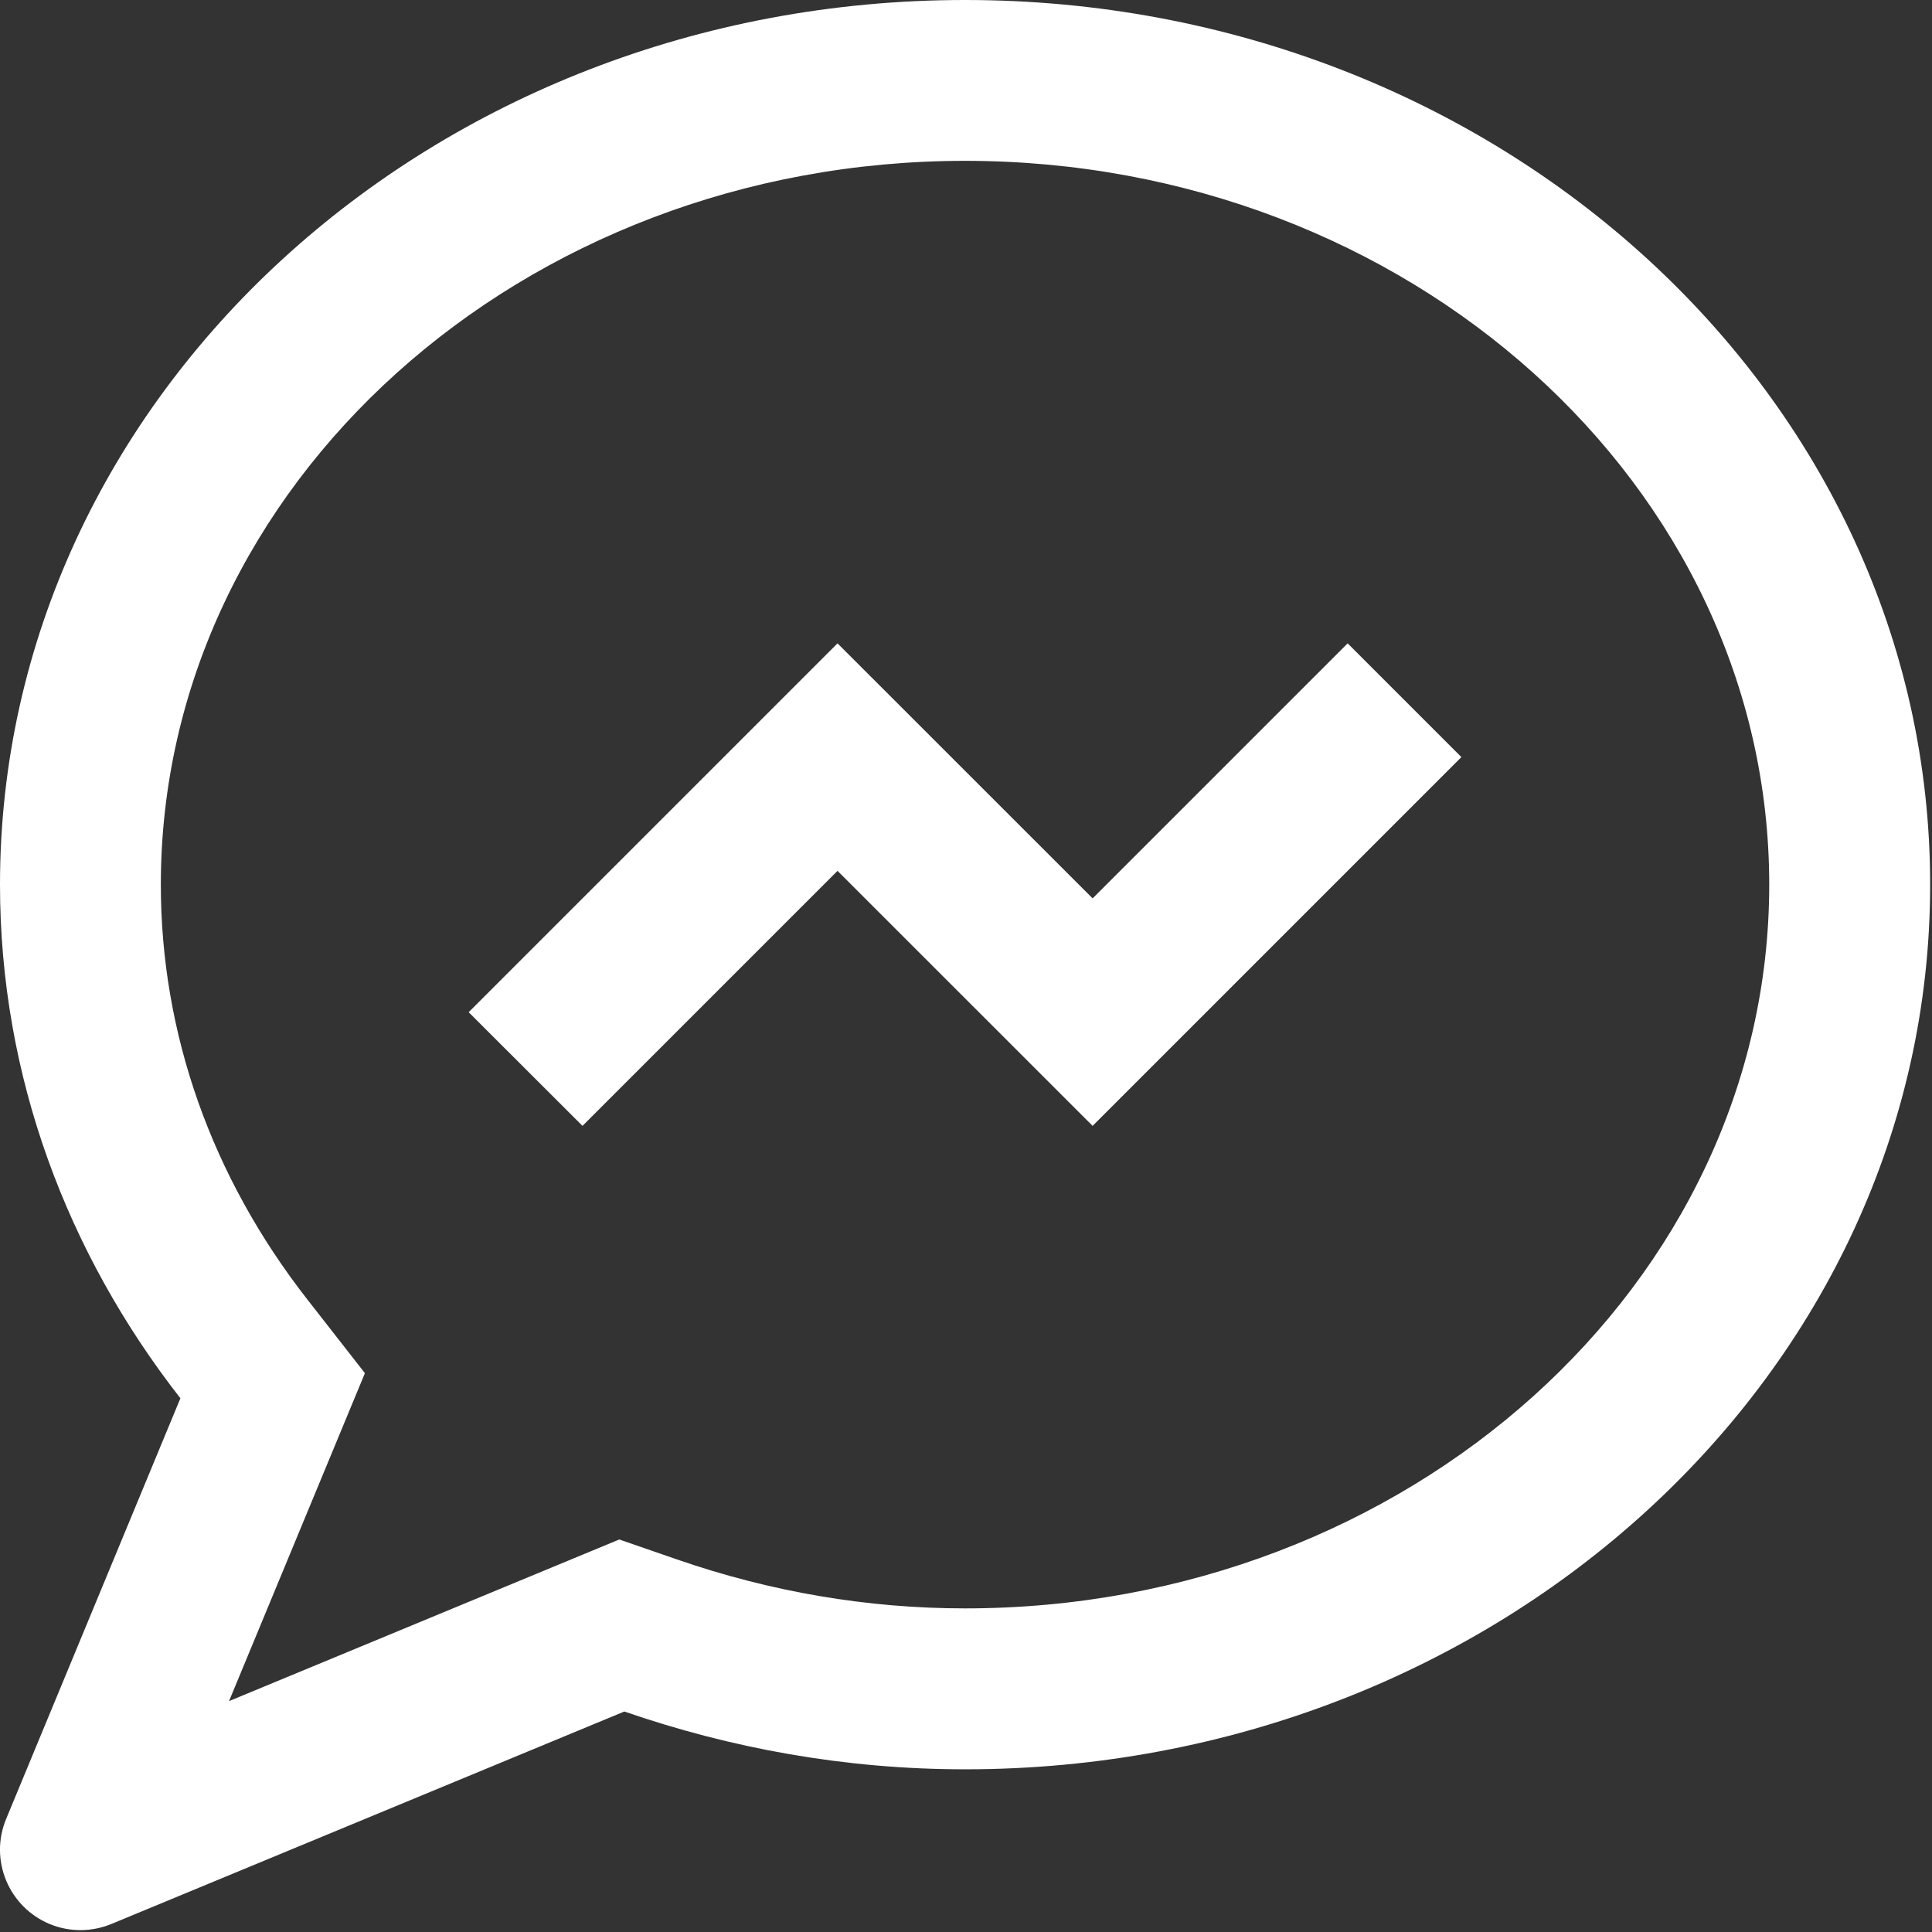 <?xml version="1.0" encoding="UTF-8"?>
<svg width="24px" height="24px" viewBox="0 0 24 24" version="1.1" xmlns="http://www.w3.org/2000/svg" xmlns:xlink="http://www.w3.org/1999/xlink">
    <rect x="0" y="0" width="24" height="24" fill="#333333" stroke="none"/>
    <!-- Generator: Sketch 52.5 (67469) - http://www.bohemiancoding.com/sketch -->
    <title>2 Atoms/Icons/Logo Copy 3</title>
    <desc>Created with Sketch.</desc>
    <g id="Screens" stroke="none" stroke-width="1" fill="none" fill-rule="evenodd">
        <g id="Desktop-L-Copy" transform="translate(-40, -276)" fill="#FFFFFF" fill-rule="nonzero">
            <g id="Stacked-Group-2" transform="translate(40, 212)">
                <g id="2-Atoms/Icons/Socials/Messenger" transform="translate(0, 64)">
                    <path d="M11.988,1.0658141e-14 C18.611,1.0658141e-14 23.977,4.919 23.977,10.989 C23.977,17.056 18.611,21.979 11.988,21.979 C10.496,21.979 9.074,21.717 7.756,21.261 L1.382,23.901 C1.145,23.998 0.872,24.006 0.617,23.901 C0.107,23.688 -0.135,23.105 0.076,22.596 L2.241,17.37 C0.835,15.569 3.55271368e-15,13.37 3.55271368e-15,10.989 C3.55271368e-15,4.919 5.367,1.0658141e-14 11.988,1.0658141e-14 Z M11.988,19.98 C17.497,19.98 21.978,15.945 21.978,10.989 C21.978,6.031 17.497,1.998 11.988,1.998 C6.479,1.998 1.998,6.031 1.998,10.989 C1.998,12.835 2.626,14.616 3.816,16.14 L4.533,17.058 L2.845,21.132 L7.693,19.124 L8.41,19.372 C9.574,19.775 10.777,19.98 11.988,19.98 Z M16.741,7.992 L18.154,9.405 L13.573,13.986 L10.404,10.818 L7.236,13.986 L5.822,12.574 L10.404,7.992 L13.573,11.16 L16.741,7.992 Z" id="Combined-Shape"></path>
                </g>
            </g>
        </g>
    </g>
</svg>